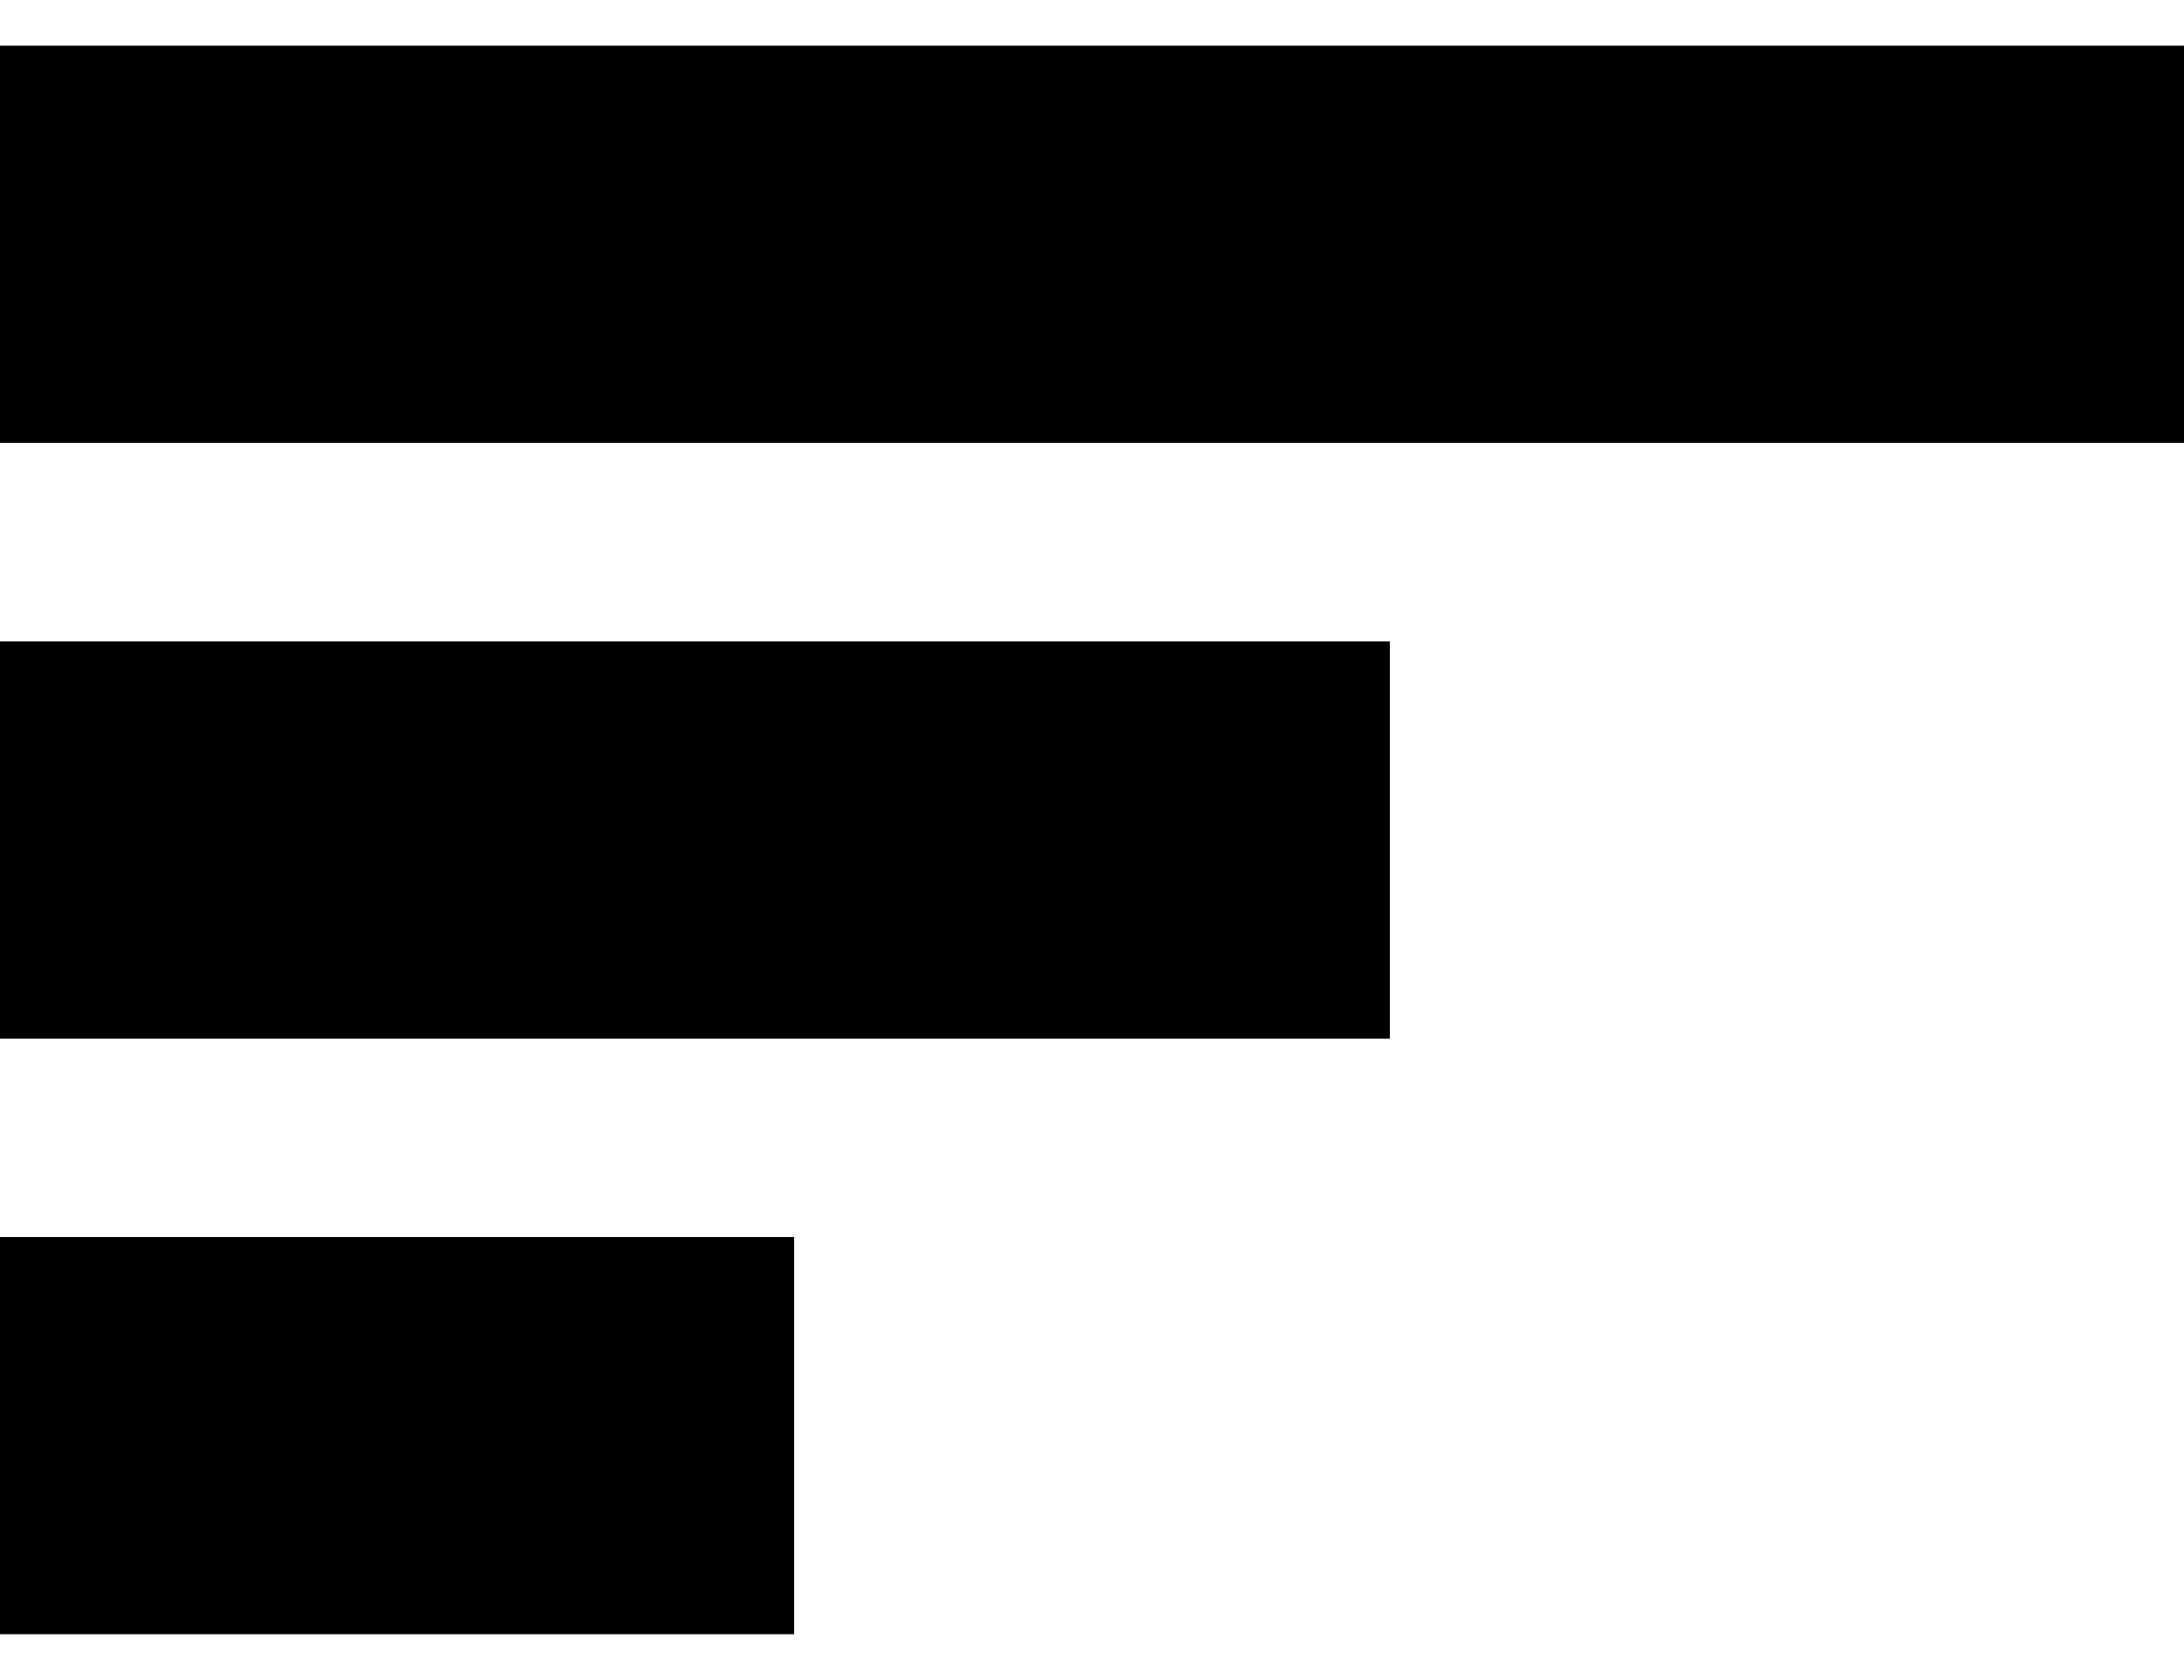 <svg width="13" height="10" viewBox="0 0 13 10" fill="none" xmlns="http://www.w3.org/2000/svg">
<rect y="0.272" width="13" height="2.364" fill="black"/>
<rect y="3.818" width="8.273" height="2.364" fill="black"/>
<rect y="7.363" width="4.727" height="2.364" fill="black"/>
</svg>
